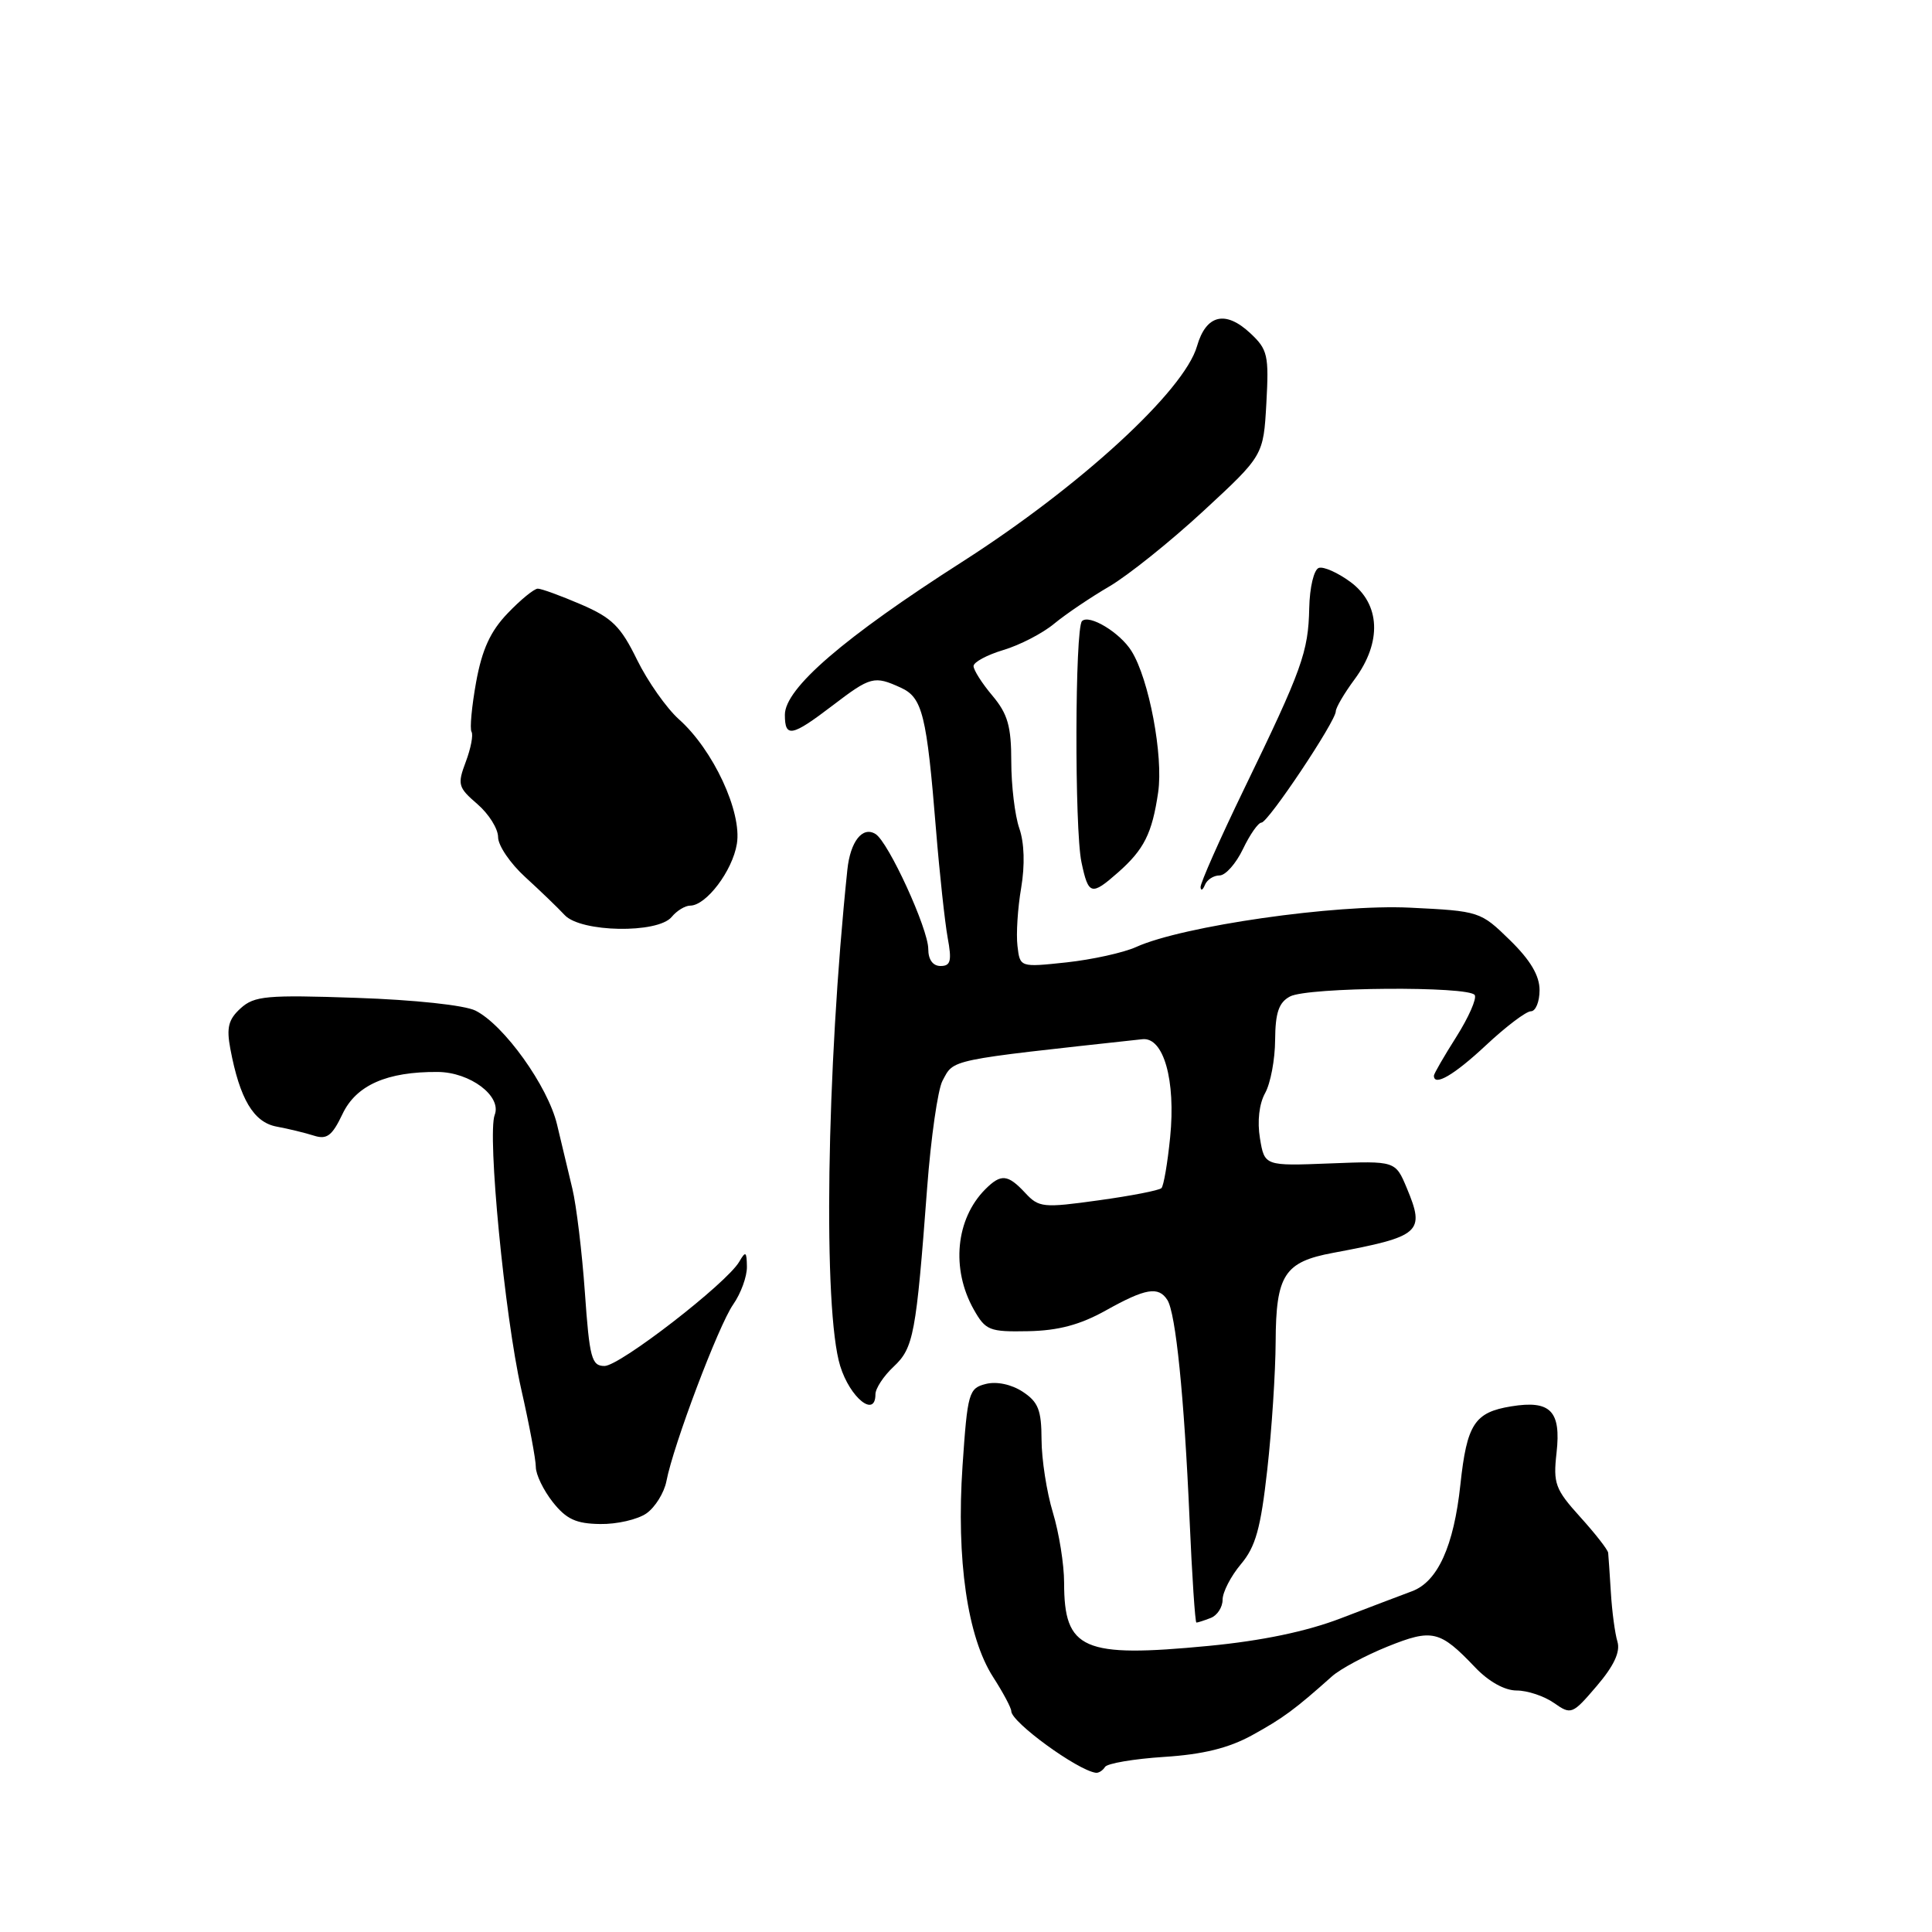 <?xml version="1.0" encoding="UTF-8" standalone="no"?>
<!DOCTYPE svg PUBLIC "-//W3C//DTD SVG 1.1//EN" "http://www.w3.org/Graphics/SVG/1.1/DTD/svg11.dtd" >
<svg xmlns="http://www.w3.org/2000/svg" xmlns:xlink="http://www.w3.org/1999/xlink" version="1.1" viewBox="0 0 256 256">
 <g >
 <path fill="currentColor"
d=" M 146.42 234.13 C 146.71 233.66 150.23 233.06 154.24 232.80 C 159.41 232.47 162.81 231.63 165.92 229.92 C 170.04 227.65 171.58 226.51 176.50 222.12 C 177.60 221.14 180.91 219.37 183.85 218.18 C 189.79 215.79 190.79 216.03 195.44 220.91 C 197.24 222.81 199.37 224.00 200.96 224.00 C 202.39 224.00 204.61 224.74 205.91 225.65 C 208.19 227.25 208.35 227.18 211.58 223.40 C 213.86 220.73 214.72 218.88 214.32 217.53 C 213.99 216.45 213.60 213.53 213.45 211.03 C 213.30 208.54 213.13 206.16 213.09 205.75 C 213.04 205.34 211.37 203.20 209.37 200.99 C 206.07 197.34 205.79 196.57 206.25 192.51 C 206.87 186.96 205.45 185.50 200.24 186.35 C 195.39 187.14 194.37 188.69 193.51 196.71 C 192.64 204.87 190.50 209.59 187.09 210.85 C 185.67 211.38 181.42 212.99 177.65 214.44 C 173.11 216.18 167.22 217.41 160.15 218.09 C 143.47 219.69 141.00 218.61 141.00 209.72 C 141.00 207.30 140.33 203.11 139.51 200.41 C 138.69 197.71 138.02 193.37 138.01 190.77 C 138.00 186.84 137.58 185.77 135.51 184.41 C 134.01 183.43 132.06 183.02 130.63 183.38 C 128.37 183.95 128.20 184.52 127.54 194.24 C 126.70 206.66 128.19 216.94 131.60 222.23 C 132.92 224.28 134.00 226.31 134.00 226.74 C 134.00 228.19 142.73 234.55 145.19 234.90 C 145.57 234.96 146.12 234.61 146.42 234.13 Z  M 160.42 214.39 C 161.29 214.06 162.00 212.97 162.00 211.97 C 162.00 210.97 163.09 208.86 164.42 207.27 C 166.38 204.95 167.05 202.53 167.92 194.74 C 168.52 189.42 169.01 181.80 169.03 177.79 C 169.07 168.93 170.18 167.21 176.64 166.01 C 188.25 163.84 188.86 163.30 186.41 157.43 C 184.90 153.82 184.90 153.82 176.23 154.16 C 167.56 154.50 167.56 154.50 166.95 150.83 C 166.58 148.59 166.84 146.26 167.64 144.83 C 168.35 143.55 168.95 140.38 168.96 137.79 C 168.99 134.17 169.45 132.83 170.93 132.04 C 173.25 130.79 194.66 130.64 195.41 131.85 C 195.70 132.32 194.60 134.81 192.97 137.39 C 191.34 139.96 190.00 142.28 190.00 142.53 C 190.00 144.01 192.68 142.45 196.90 138.50 C 199.54 136.03 202.22 134.00 202.85 134.00 C 203.48 134.00 204.00 132.74 204.00 131.20 C 204.00 129.27 202.79 127.23 200.07 124.57 C 196.18 120.77 196.04 120.72 186.82 120.27 C 176.96 119.79 156.68 122.70 150.55 125.48 C 148.87 126.24 144.72 127.15 141.33 127.52 C 135.15 128.18 135.15 128.18 134.82 125.34 C 134.63 123.78 134.85 120.32 135.31 117.65 C 135.82 114.62 135.73 111.66 135.06 109.75 C 134.48 108.07 134.00 104.10 134.00 100.93 C 134.00 96.23 133.53 94.60 131.50 92.18 C 130.12 90.55 129.00 88.78 129.00 88.26 C 129.00 87.74 130.78 86.78 132.95 86.13 C 135.13 85.48 138.17 83.91 139.70 82.63 C 141.24 81.36 144.53 79.14 147.00 77.70 C 149.47 76.25 155.08 71.76 159.46 67.71 C 167.41 60.36 167.41 60.36 167.80 53.43 C 168.15 47.07 167.98 46.31 165.68 44.16 C 162.38 41.07 159.81 41.69 158.61 45.87 C 156.91 51.79 143.14 64.44 127.49 74.45 C 111.81 84.48 104.00 91.21 104.00 94.71 C 104.00 97.79 104.91 97.61 110.30 93.50 C 115.37 89.63 115.83 89.51 119.36 91.12 C 122.23 92.43 122.79 94.67 124.03 109.98 C 124.50 115.77 125.20 122.19 125.57 124.25 C 126.14 127.33 125.97 128.00 124.63 128.00 C 123.61 128.00 123.00 127.16 123.00 125.75 C 123.00 123.08 117.72 111.56 116.01 110.51 C 114.29 109.44 112.67 111.50 112.28 115.24 C 109.50 141.83 109.04 173.57 111.33 181.00 C 112.64 185.23 116.00 187.93 116.00 184.75 C 116.00 183.98 117.08 182.33 118.41 181.09 C 121.06 178.60 121.39 176.84 122.85 157.41 C 123.35 150.75 124.27 144.37 124.88 143.22 C 126.44 140.31 125.36 140.54 151.38 137.70 C 154.18 137.40 155.81 143.13 155.05 150.70 C 154.71 154.11 154.19 157.14 153.90 157.43 C 153.61 157.73 149.86 158.46 145.57 159.05 C 138.23 160.07 137.66 160.02 135.85 158.07 C 133.54 155.59 132.64 155.50 130.56 157.58 C 126.64 161.51 126.00 168.13 129.02 173.50 C 130.60 176.30 131.09 176.49 136.26 176.39 C 140.24 176.31 143.13 175.54 146.53 173.64 C 151.79 170.70 153.50 170.41 154.68 172.25 C 155.79 173.98 156.91 185.00 157.62 201.25 C 157.95 208.81 158.36 215.00 158.53 215.00 C 158.70 215.00 159.55 214.73 160.42 214.39 Z  M 85.66 200.53 C 86.82 199.71 88.00 197.80 88.30 196.28 C 89.21 191.50 95.21 175.62 97.15 172.85 C 98.17 171.39 98.99 169.14 98.97 167.85 C 98.94 165.82 98.80 165.73 97.95 167.19 C 96.28 170.05 82.13 181.00 80.10 181.00 C 78.39 181.00 78.11 179.95 77.50 171.25 C 77.12 165.89 76.37 159.70 75.84 157.50 C 75.31 155.30 74.39 151.47 73.81 149.00 C 72.60 143.93 66.78 135.80 63.00 133.91 C 61.55 133.19 54.90 132.48 47.21 132.22 C 35.33 131.81 33.70 131.96 31.89 133.60 C 30.27 135.07 29.99 136.15 30.52 138.97 C 31.77 145.62 33.60 148.71 36.65 149.28 C 38.22 149.57 40.44 150.11 41.60 150.48 C 43.31 151.03 44.01 150.50 45.38 147.62 C 47.19 143.79 51.27 141.99 58.00 142.04 C 62.30 142.07 66.51 145.24 65.55 147.73 C 64.55 150.34 66.87 174.35 69.06 184.05 C 70.13 188.75 71.00 193.40 71.00 194.39 C 71.00 195.38 72.01 197.47 73.25 199.04 C 75.04 201.30 76.33 201.90 79.53 201.94 C 81.74 201.98 84.50 201.34 85.66 200.53 Z  M 89.00 121.50 C 89.68 120.67 90.79 120.00 91.45 120.00 C 93.57 120.00 97.06 115.39 97.64 111.81 C 98.33 107.58 94.50 99.35 89.96 95.31 C 88.32 93.84 85.82 90.29 84.41 87.42 C 82.25 83.00 81.10 81.86 76.99 80.09 C 74.32 78.94 71.74 78.00 71.26 78.00 C 70.78 78.00 68.99 79.46 67.28 81.25 C 64.98 83.64 63.88 86.05 63.09 90.37 C 62.51 93.59 62.23 96.56 62.48 96.97 C 62.73 97.37 62.39 99.16 61.72 100.94 C 60.59 103.94 60.69 104.34 63.25 106.54 C 64.76 107.84 66.00 109.81 66.00 110.93 C 66.00 112.04 67.62 114.42 69.60 116.22 C 71.58 118.03 73.93 120.29 74.82 121.25 C 76.95 123.55 87.15 123.73 89.00 121.50 Z  M 148.14 115.61 C 151.60 112.56 152.66 110.44 153.46 105.00 C 154.17 100.18 152.25 89.97 149.93 86.27 C 148.41 83.82 144.32 81.35 143.37 82.30 C 142.43 83.24 142.37 109.88 143.30 114.25 C 144.22 118.62 144.61 118.72 148.14 115.61 Z  M 161.60 116.00 C 162.39 116.00 163.78 114.42 164.70 112.50 C 165.62 110.58 166.72 109.00 167.15 109.00 C 168.03 109.00 177.00 95.57 177.00 94.25 C 177.00 93.78 178.12 91.86 179.50 90.00 C 183.13 85.09 182.91 80.05 178.95 77.12 C 177.27 75.88 175.38 75.04 174.75 75.25 C 174.10 75.47 173.54 77.82 173.48 80.57 C 173.36 86.40 172.54 88.68 164.84 104.56 C 161.63 111.19 159.04 117.04 159.08 117.56 C 159.12 118.08 159.38 117.94 159.66 117.25 C 159.94 116.56 160.81 116.00 161.60 116.00 Z "/>
</g>
</svg>